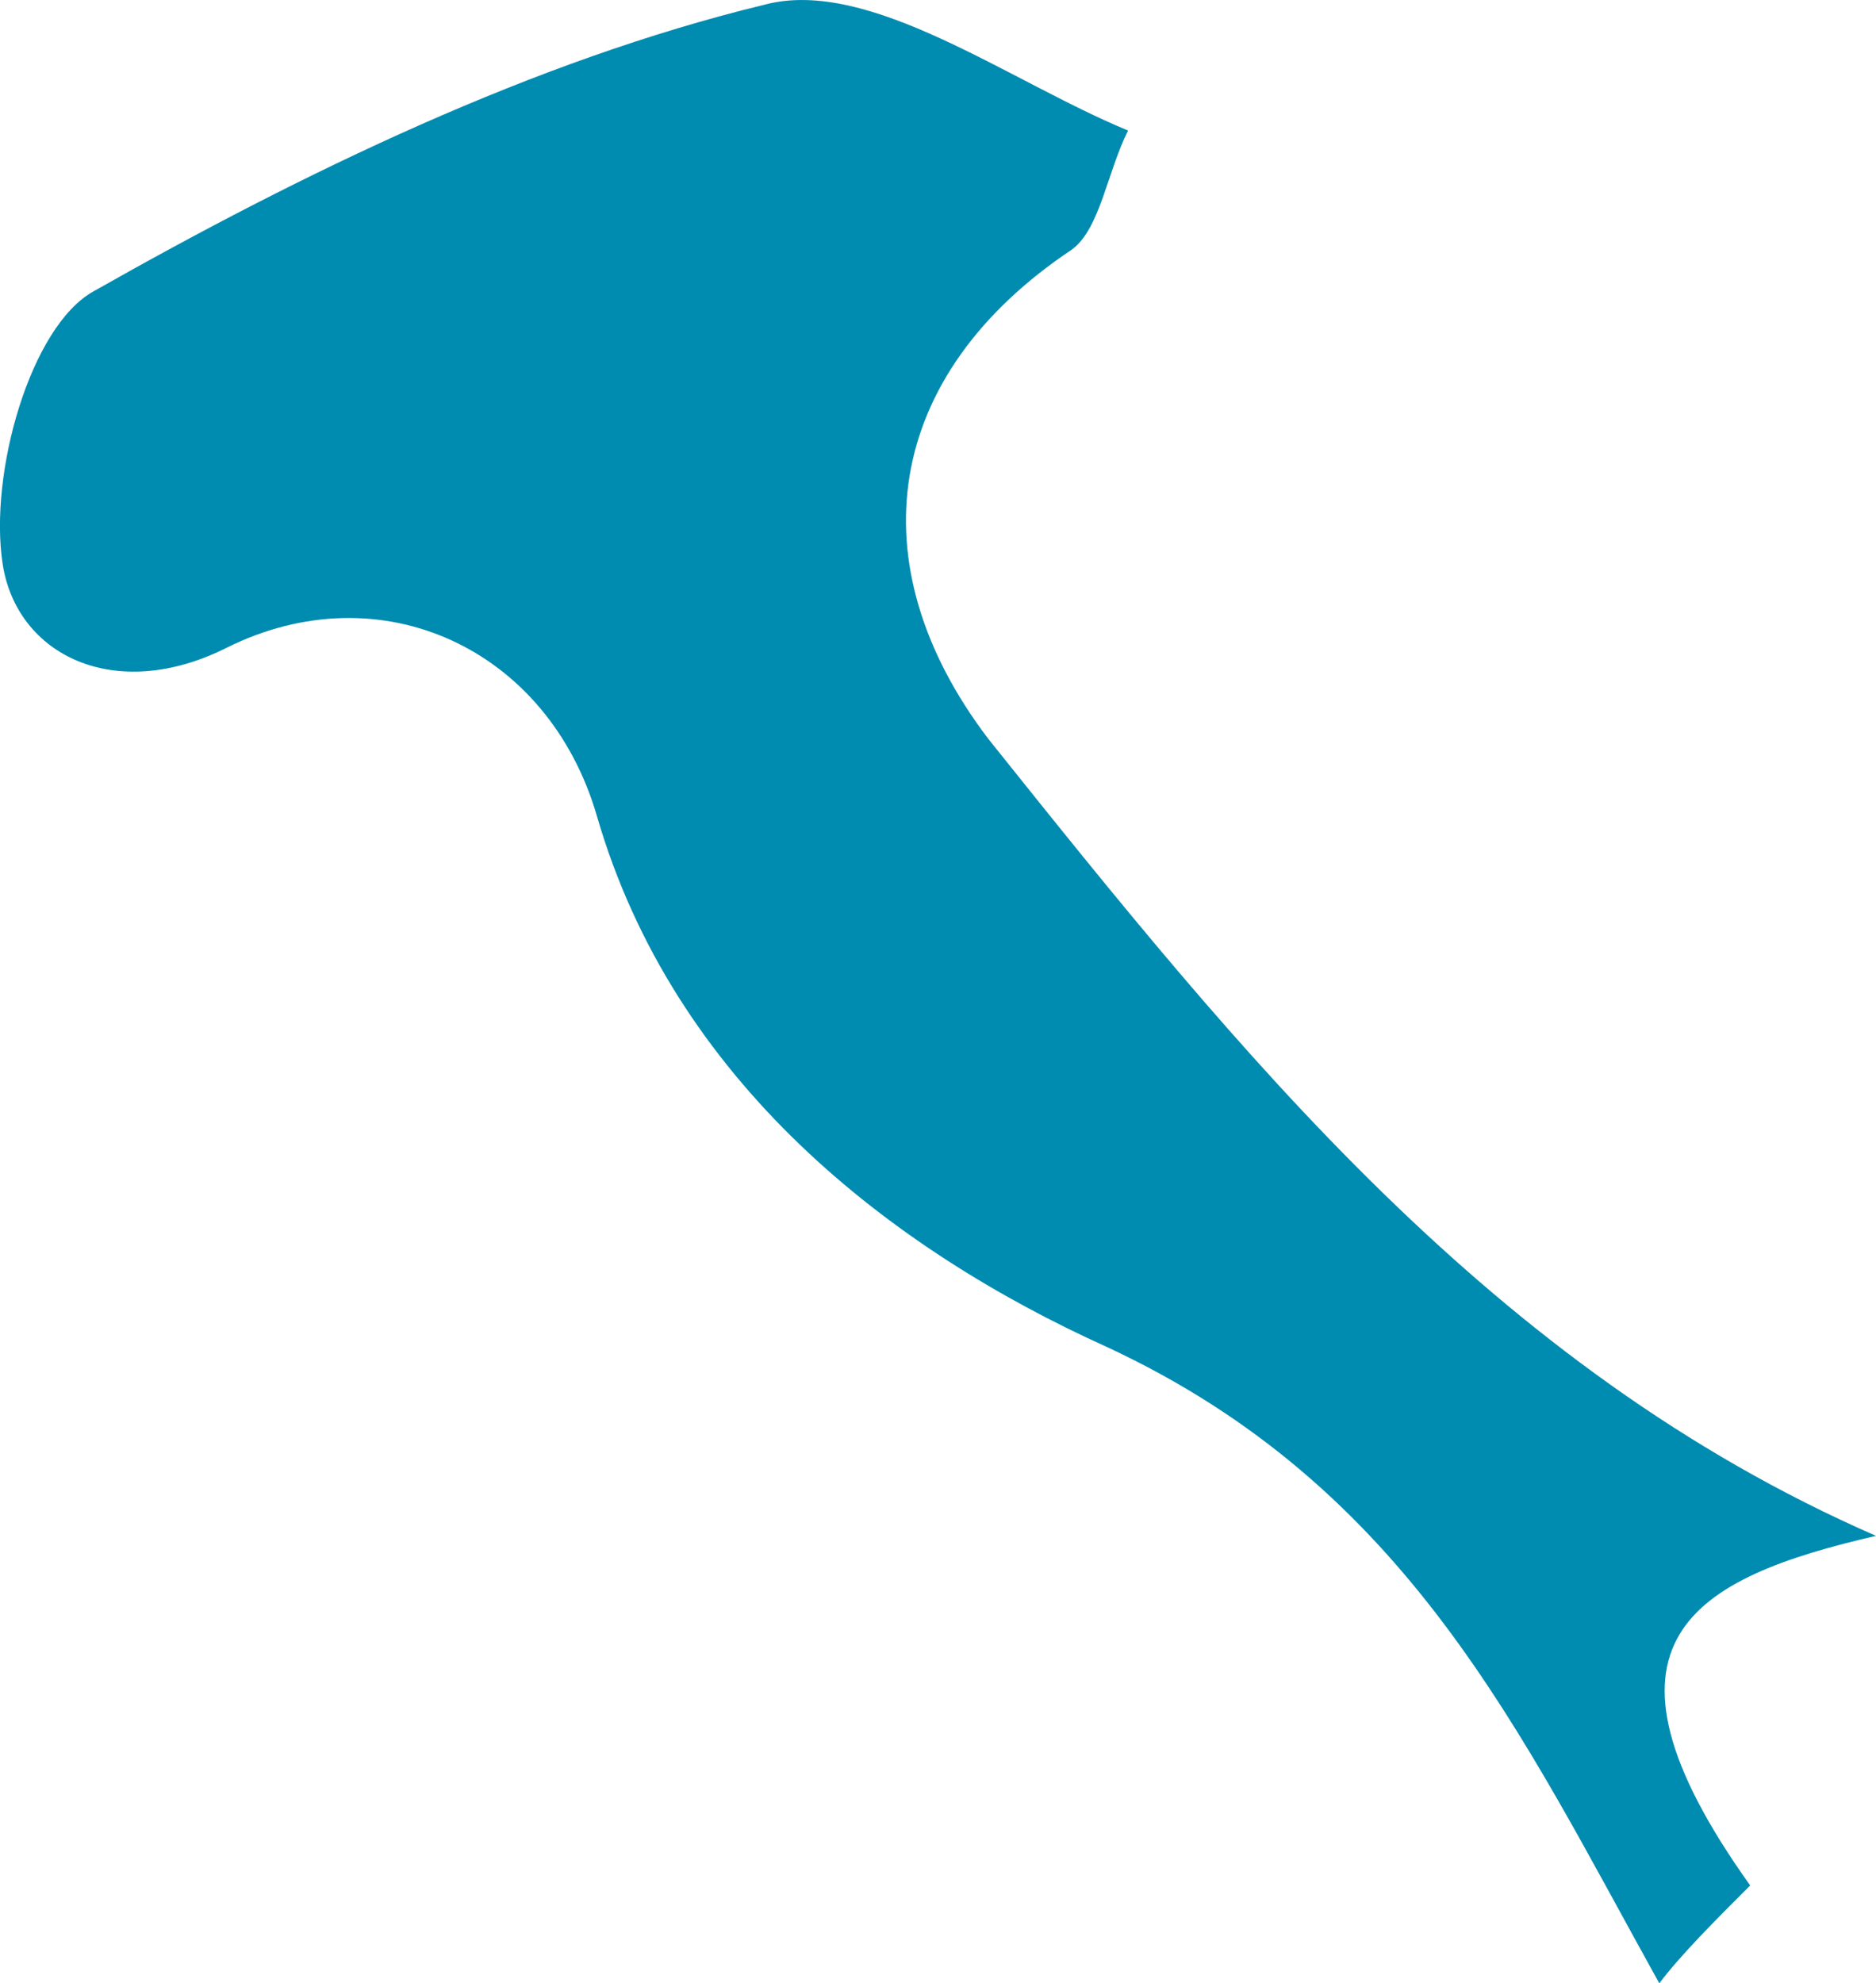 <?xml version="1.0" encoding="iso-8859-1"?>
<!-- Generator: Adobe Illustrator 19.2.1, SVG Export Plug-In . SVG Version: 6.00 Build 0)  -->
<svg version="1.1" xmlns="http://www.w3.org/2000/svg" xmlns:xlink="http://www.w3.org/1999/xlink" x="0px" y="0px"
	 viewBox="0 0 26.838 28.367" style="enable-background:new 0 0 26.838 28.367;" xml:space="preserve">
<g id="ITALY">
	<path id="XMLID_1022_" style="fill:#008BB0;" d="M26.838,21.967c-2.6,0.6-4.3,1.5-1.8,5c-0.5,0.5-1,1-1.3,1.4
		c-2-3.6-3.6-7.1-7.9-9.1c-3.1-1.4-6.2-3.8-7.3-7.6c-0.7-2.4-3.1-3.5-5.3-2.4c-1.6,0.8-3,0.1-3.2-1.2c-0.2-1.3,0.4-3.4,1.3-3.9
		c3-1.7,6.3-3.3,9.6-4.1c1.5-0.4,3.5,1.1,5.2,1.8c-0.3,0.6-0.4,1.4-0.8,1.7c-2.7,1.8-3.1,4.5-1.2,7
		C17.739,15.067,21.338,19.567,26.838,21.967z"/>
</g>
<g id="Layer_1">
</g>
</svg>
